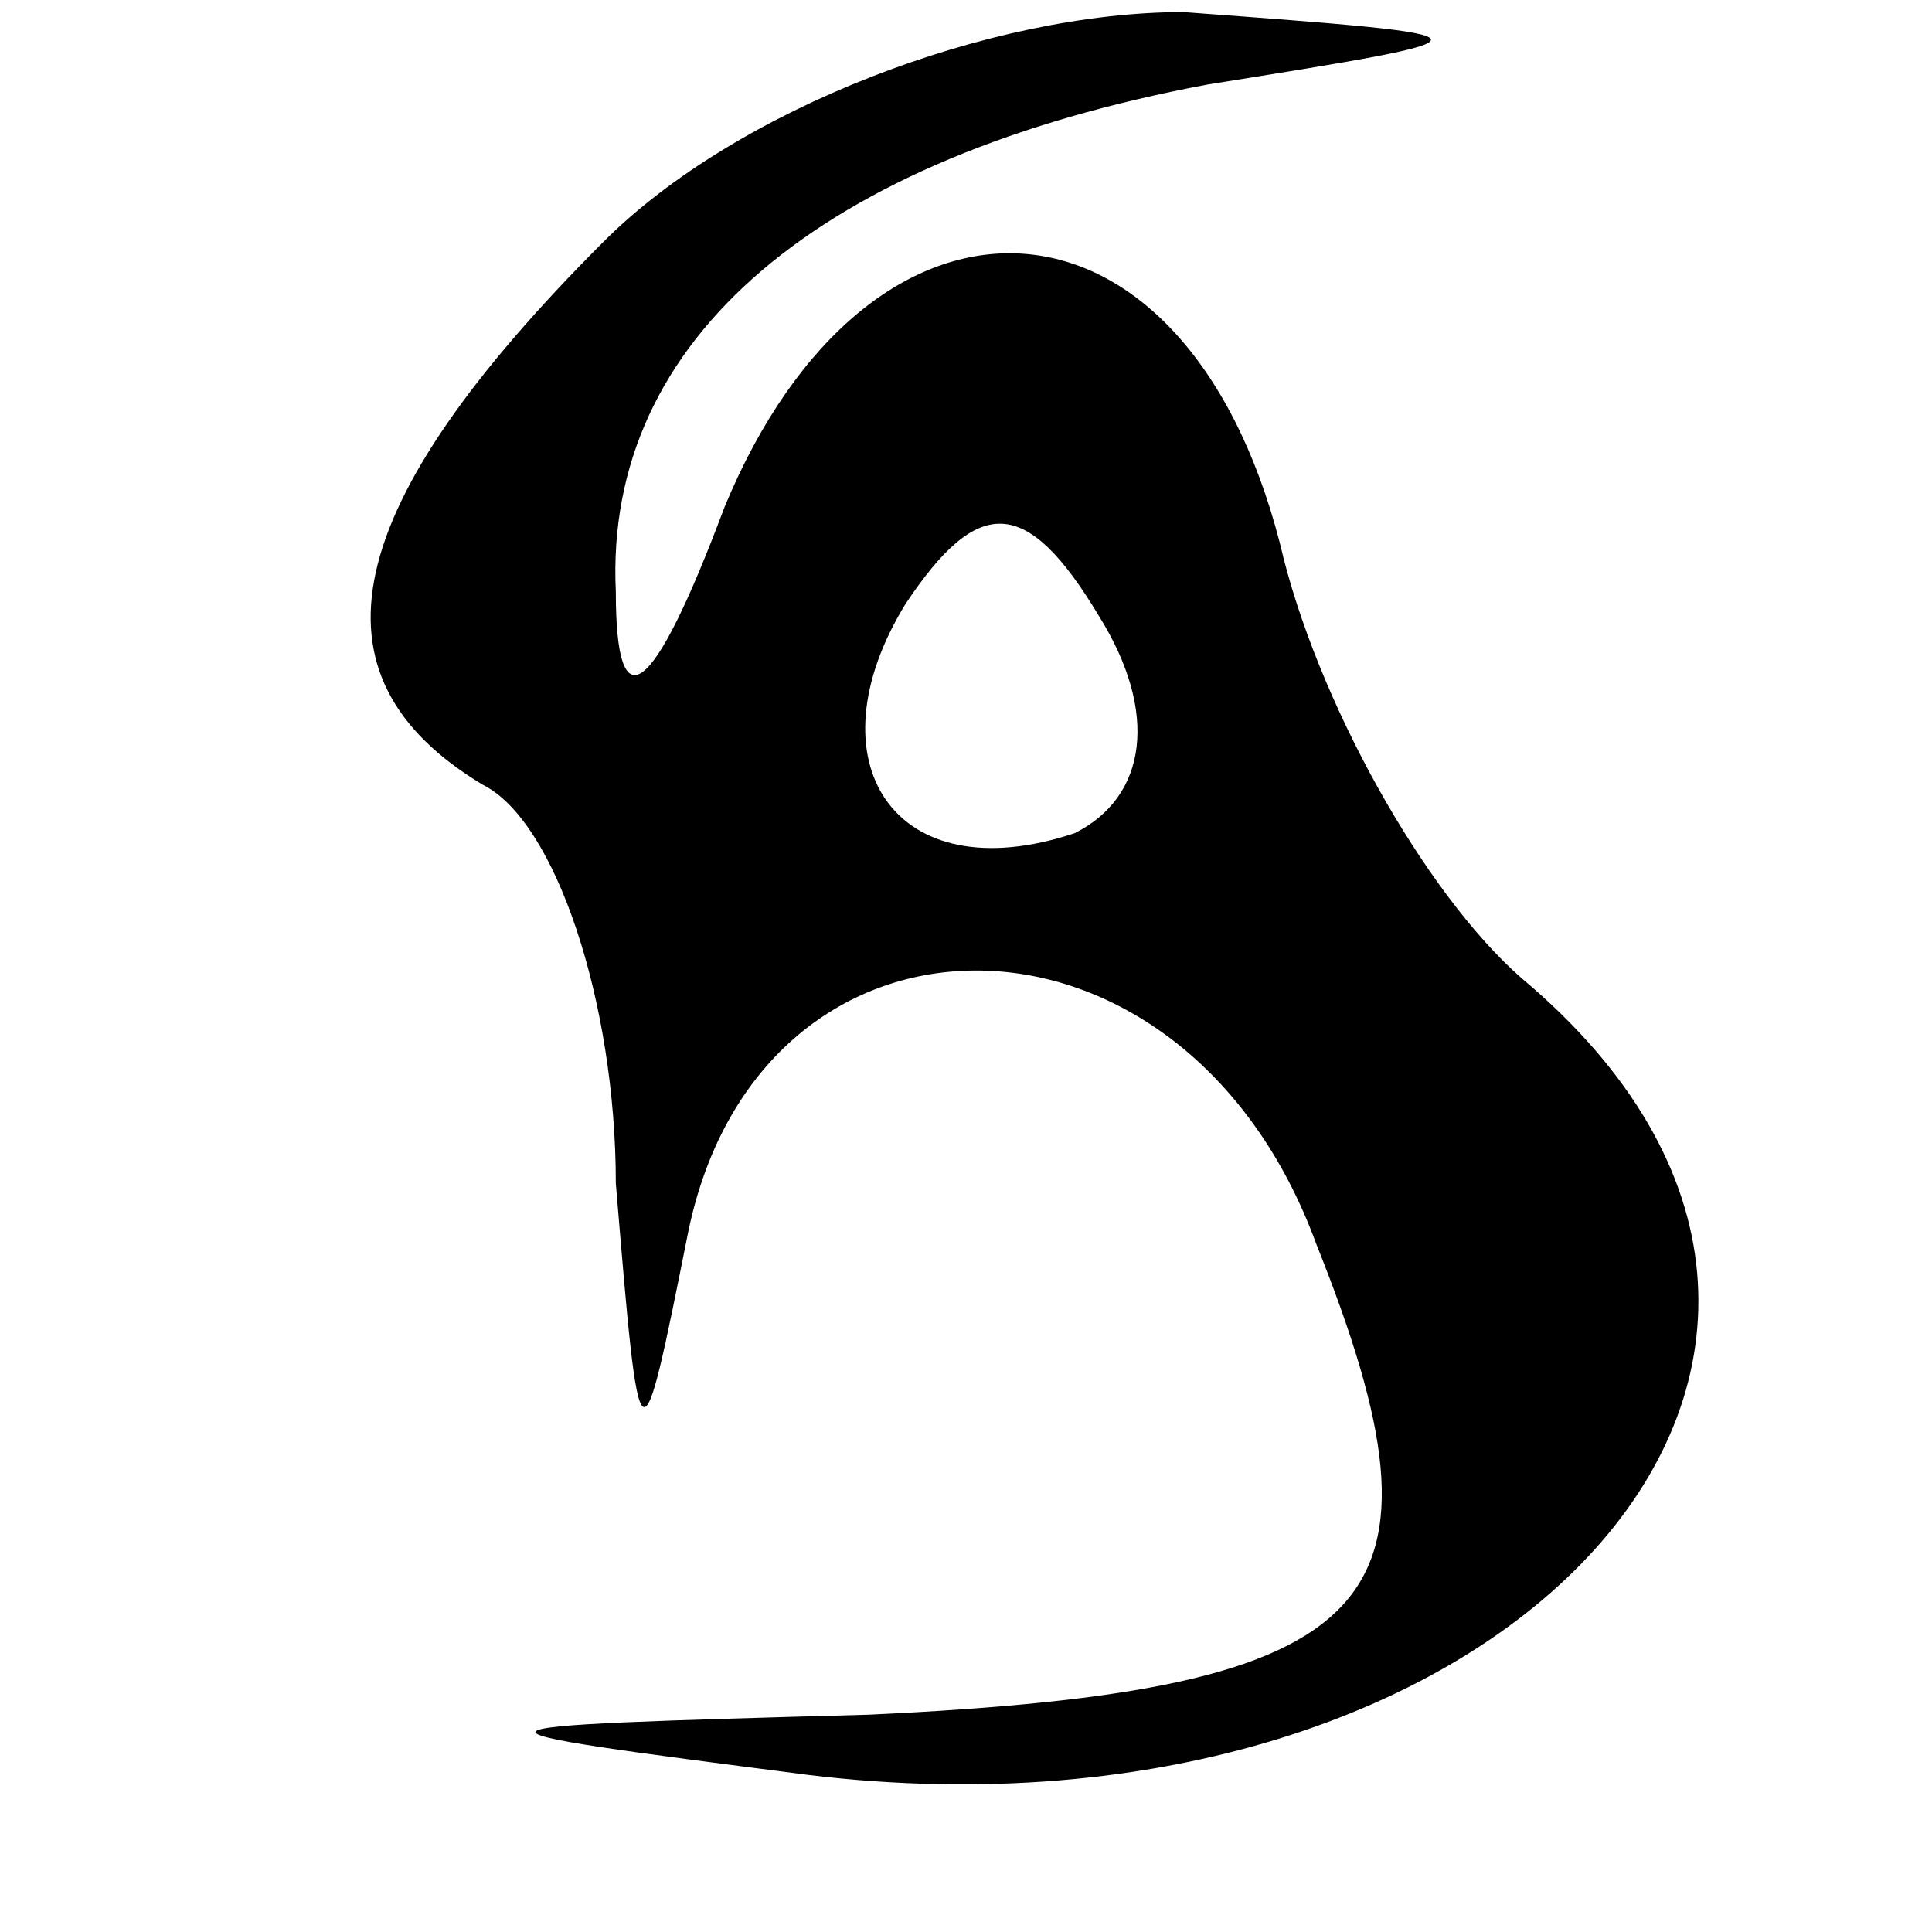 <?xml version="1.0" standalone="no"?>
<!DOCTYPE svg PUBLIC "-//W3C//DTD SVG 20010904//EN"
 "http://www.w3.org/TR/2001/REC-SVG-20010904/DTD/svg10.dtd">
<svg version="1.0" xmlns="http://www.w3.org/2000/svg"
 width="16pt" height="16pt" viewBox="0 0 16 16"
 preserveAspectRatio="xMidYMid meet">

<g transform="translate(0,16) scale(0.1,-0.1)"
fill="#000000" stroke="none">
<path d="M50 140 c-22 -22 -25 -36 -10 -45 6 -3 11 -18 11 -33 2 -24 2 -24 6
-4 6 29 41 29 52 -1 12 -30 6 -37 -37 -39 -36 -1 -36 -1 -5 -5 58 -7 96 35 59
66 -8 7 -17 23 -20 36 -8 31 -34 32 -46 3 -6 -16 -9 -18 -9 -7 -1 21 17 36 49
42 25 4 25 4 -2 6 -16 0 -37 -8 -48 -19z m39 -49 c-15 -5 -22 6 -14 19 6 9 10
9 16 -1 5 -8 4 -15 -2 -18z"/>
</g>
</svg>
